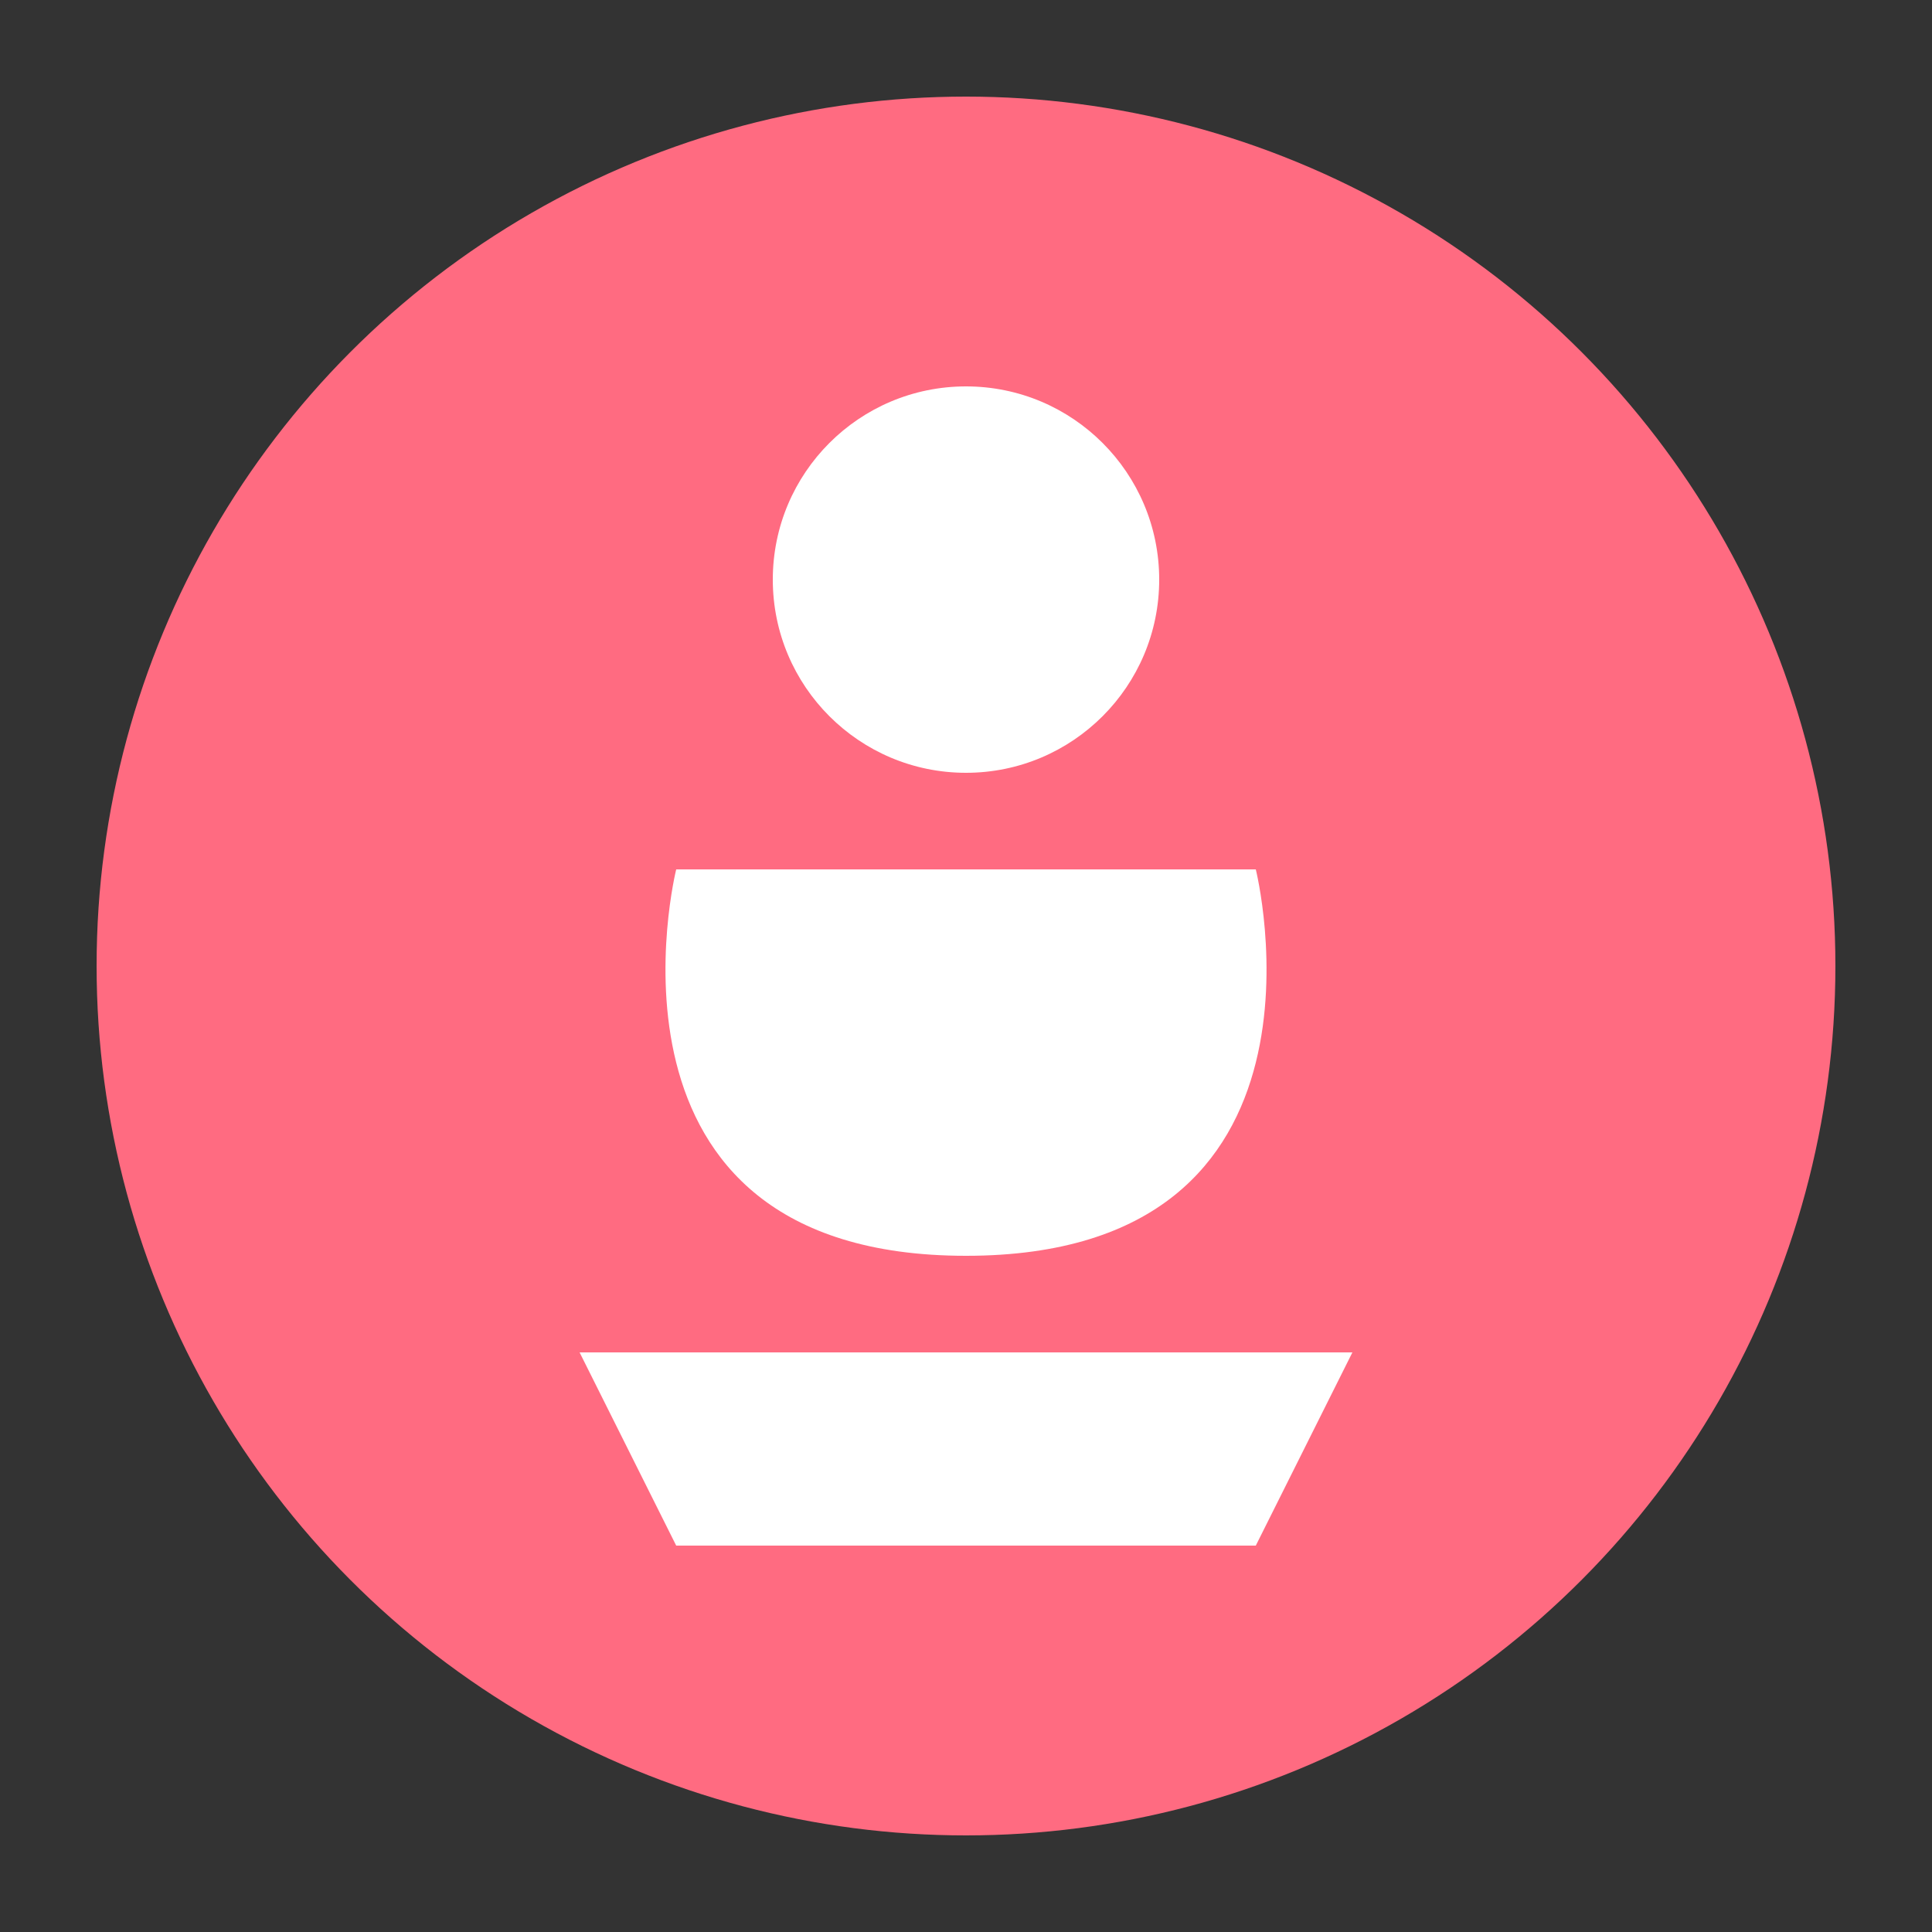 <svg xmlns="http://www.w3.org/2000/svg" viewBox="0 0 100 100" fill="none">
  <rect x="0" y="0" width="100" height="100" fill="#333333" stroke="none"/>
  <circle cx="50" cy="50" r="45" fill="#FF6B81"/>
  <path d="M50 20C44.477 20 40 24.477 40 30C40 35.523 44.477 40 50 40C55.523 40 60 35.523 60 30C60 24.477 55.523 20 50 20Z" fill="white"/>
  <path d="M65 45H35C35 45 30 65 50 65C70 65 65 45 65 45Z" fill="white"/>
  <path d="M30 70L35 80H65L70 70H30Z" fill="white"/>
</svg>

